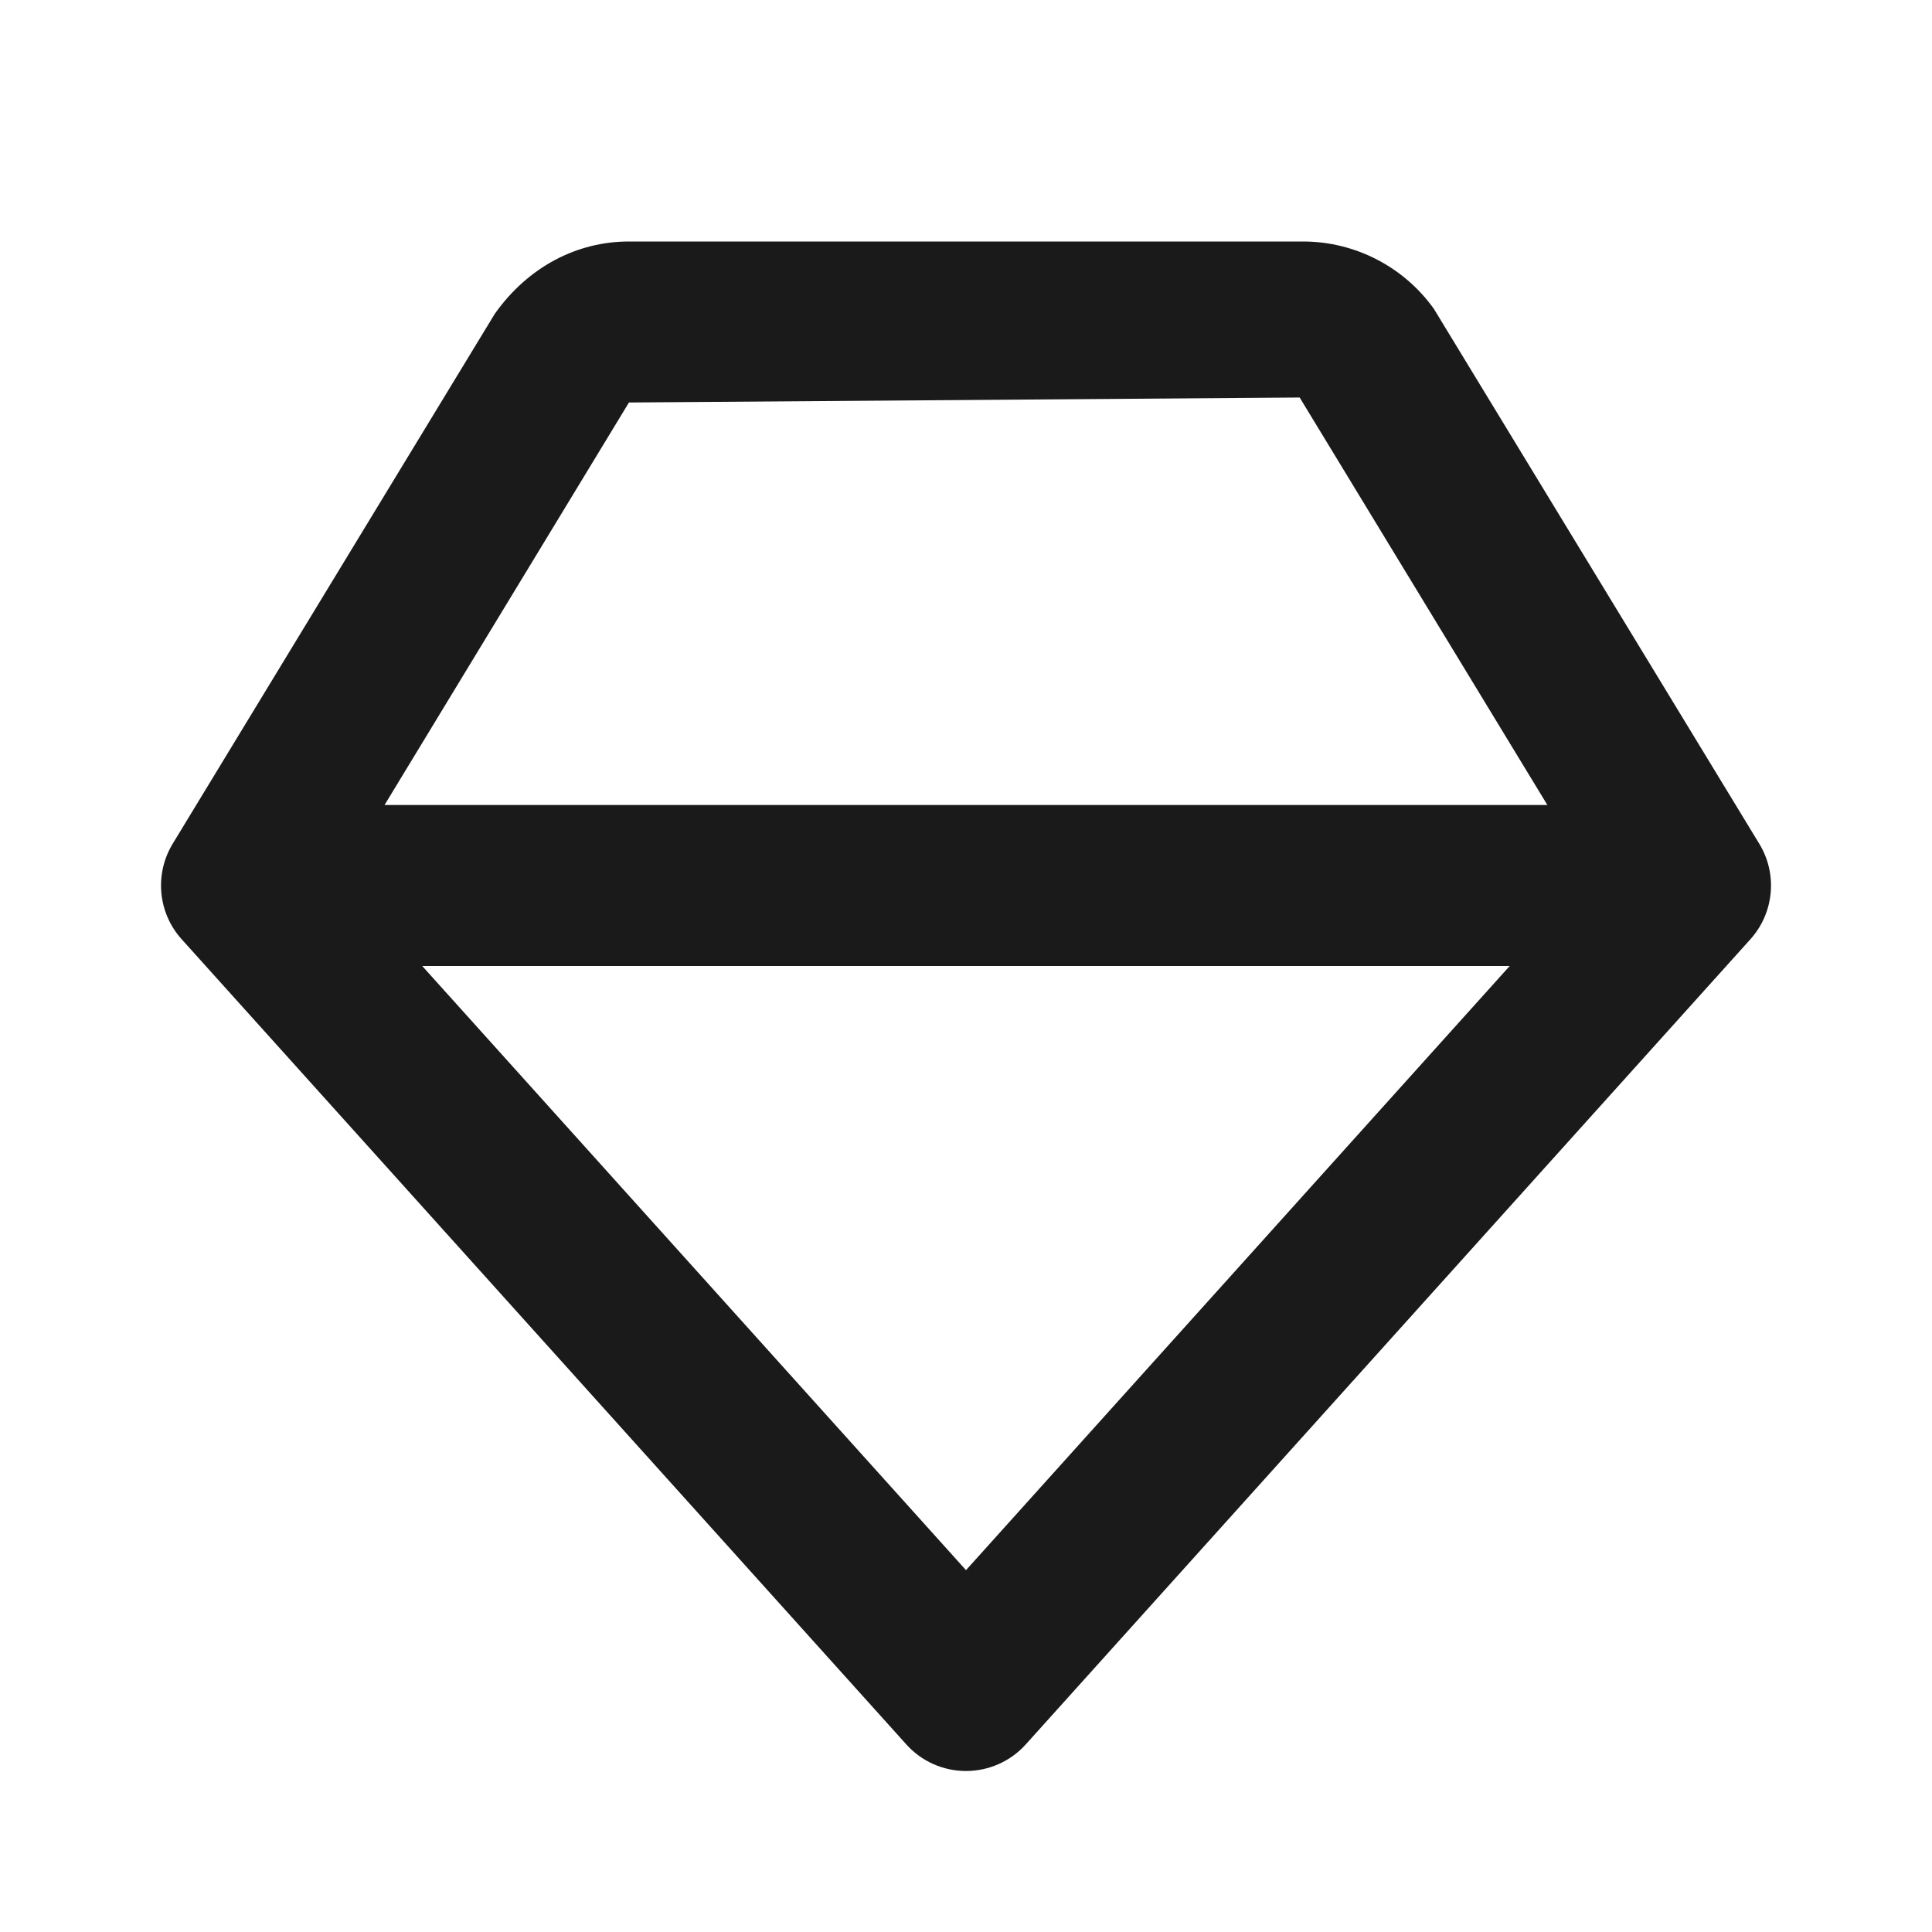 <svg width="24" height="24" viewBox="0 0 24 24" fill="none" xmlns="http://www.w3.org/2000/svg">
<path d="M17.813 3.838C17.439 3.313 16.831 3 16.187 3H7.813C7.169 3 6.561 3.313 6.146 3.899L2.146 10.48C1.917 10.857 1.961 11.34 2.257 11.668L11.257 21.668C11.446 21.88 11.717 22 12 22C12.283 22 12.554 21.88 12.743 21.669L21.743 11.669C22.039 11.341 22.084 10.857 21.854 10.481L17.813 3.838ZM12 19.505L5.245 12H18.754L12 19.505ZM4.777 10L7.813 5L16.145 4.938L19.222 10H4.777Z" fill="#1A1A1A"/>
</svg>
